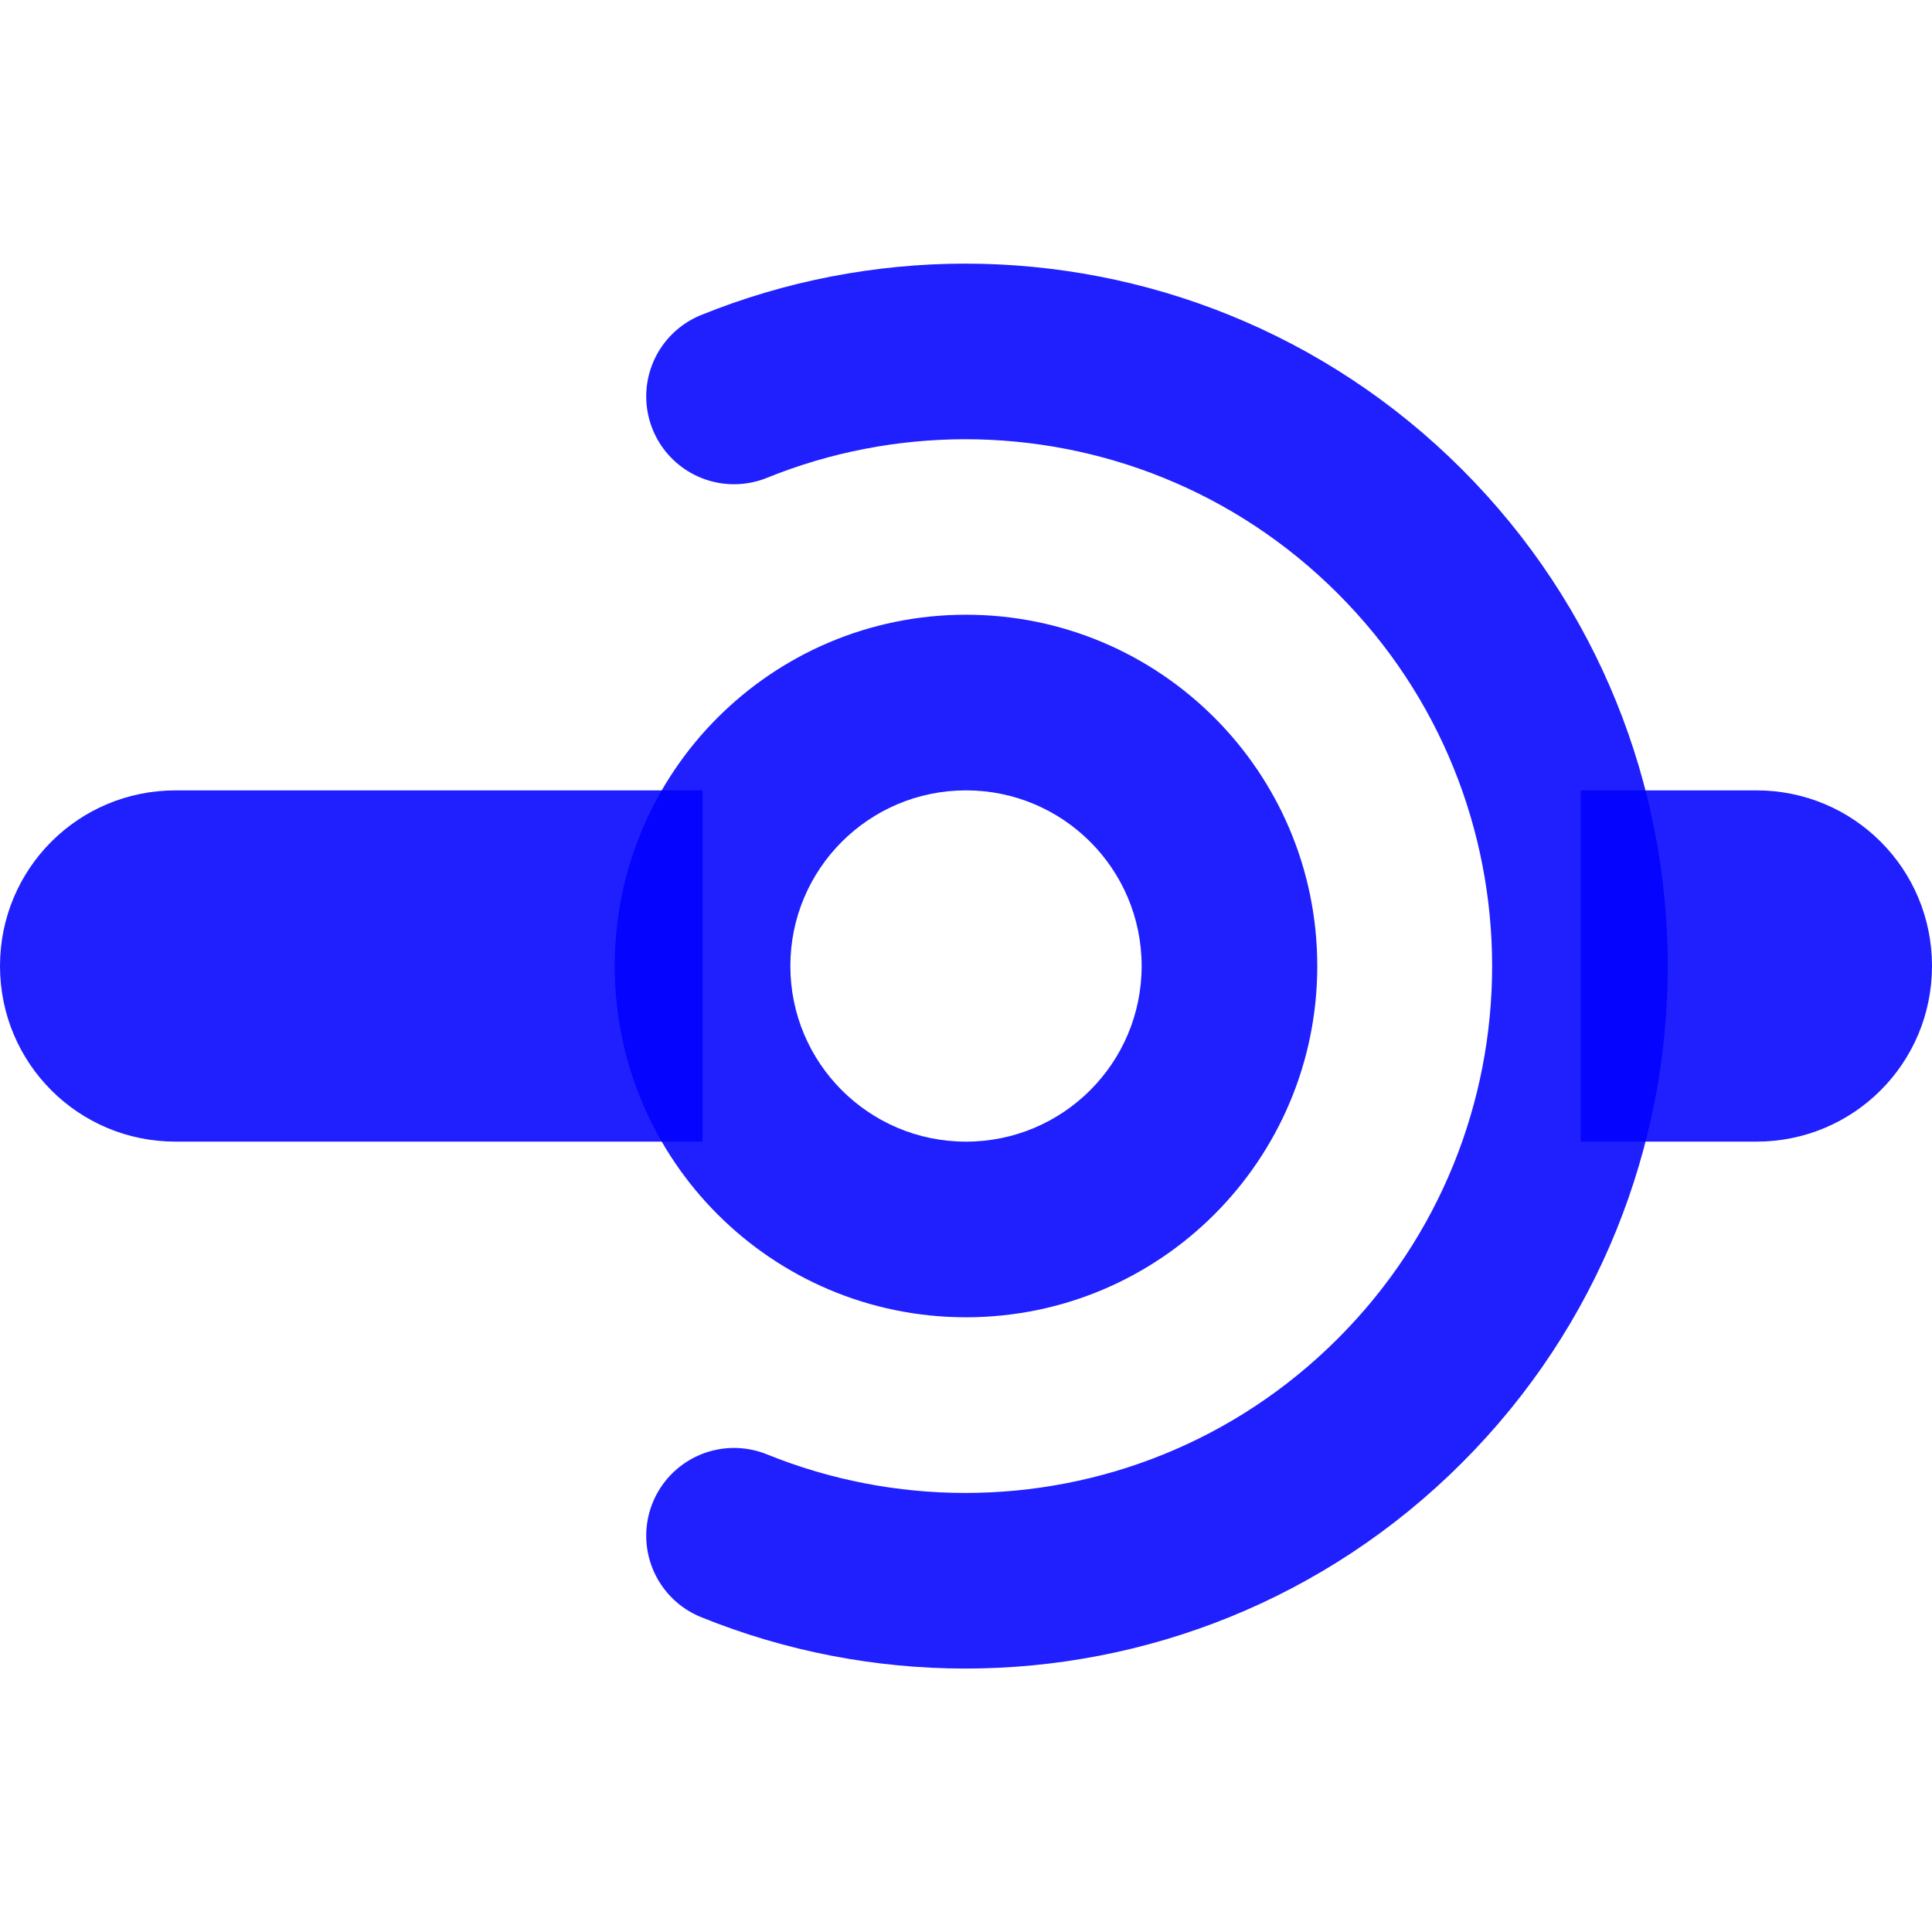 <?xml version="1.0" encoding="UTF-8" standalone="no"?>
<svg id="svg7826" xmlns:rdf="http://www.w3.org/1999/02/22-rdf-syntax-ns#" xmlns="http://www.w3.org/2000/svg" height="22" width="22" version="1.1" xmlns:cc="http://creativecommons.org/ns#" xmlns:dc="http://purl.org/dc/elements/1.1/">
    <defs id="defs3615">
        <style id="current-color-scheme" type="text/css">
            .ColorScheme-Text {
            color:#0000FF;
            }
            .ColorScheme-Background{
            color:#E9E8E8;
            }
            .ColorScheme-ViewText {
            color:#31363b;
            }
            .ColorScheme-ViewBackground{
            color:#ffffff;
            }
            .ColorScheme-ViewHover {
            color:#000000;
            }
            .ColorScheme-ViewFocus{
            color:#5a5a5a;
            }
            .ColorScheme-ButtonText {
            color:#31363b;
            }
            .ColorScheme-ButtonBackground{
            color:#E9E8E8;
            }
            .ColorScheme-ButtonHover {
            color:#1489ff;
            }
            .ColorScheme-ButtonFocus{
            color:#2B74C7;
            }
        </style>
    </defs>
	<g id="device-notifier" transform="translate(195 35)">
		<rect id="rect2996" style="fill:none" transform="translate(-196,3e-5)" height="22" width="22" y="-35" x="1"/>
		<path id="path3779" style="stroke-linejoin:round;stroke:currentColor;stroke-linecap:round;stroke-width:2;fill:none;opacity:.875" d="m5.55-26.725c.354-.837.867-1.591 1.5-2.225 1.267-1.266 3.017-2.05 4.95-2.05 3.866 0 7 3.134 7 7 0 1.933-.783 3.683-2.05 4.95-.633.633-1.388 1.146-2.225 1.5" transform="matrix(.707 .707 -.707 .707 -209.46 -15.515)" class="ColorScheme-Text"/>
		<path id="rect3784" d="m3-26c-1.108 0-2 .892-2 2s.892 2 2 2h2 2 2v-2-2h-2-2-2z" style="fill:currentColor;opacity:.875" class="ColorScheme-Text" transform="translate(-196,3e-5)"/>
		<path id="path3789" style="fill:currentColor;opacity:.875" class="ColorScheme-Text" d="m-175-26c1.108 0 2 .892 2 2s-.892 2-2 2h-2v-2-2z"/>
		<path id="path3865" d="m12-28c-2.209 0-4 1.791-4 4s1.791 4 4 4 4-1.791 4-4-1.791-4-4-4zm0 2c1.105 0 2 .895 2 2s-.895 2-2 2-2-.895-2-2 .895-2 2-2z" style="fill:currentColor;opacity:.875" class="ColorScheme-Text" transform="translate(-196,3e-5)"/>
	</g>
</svg>
